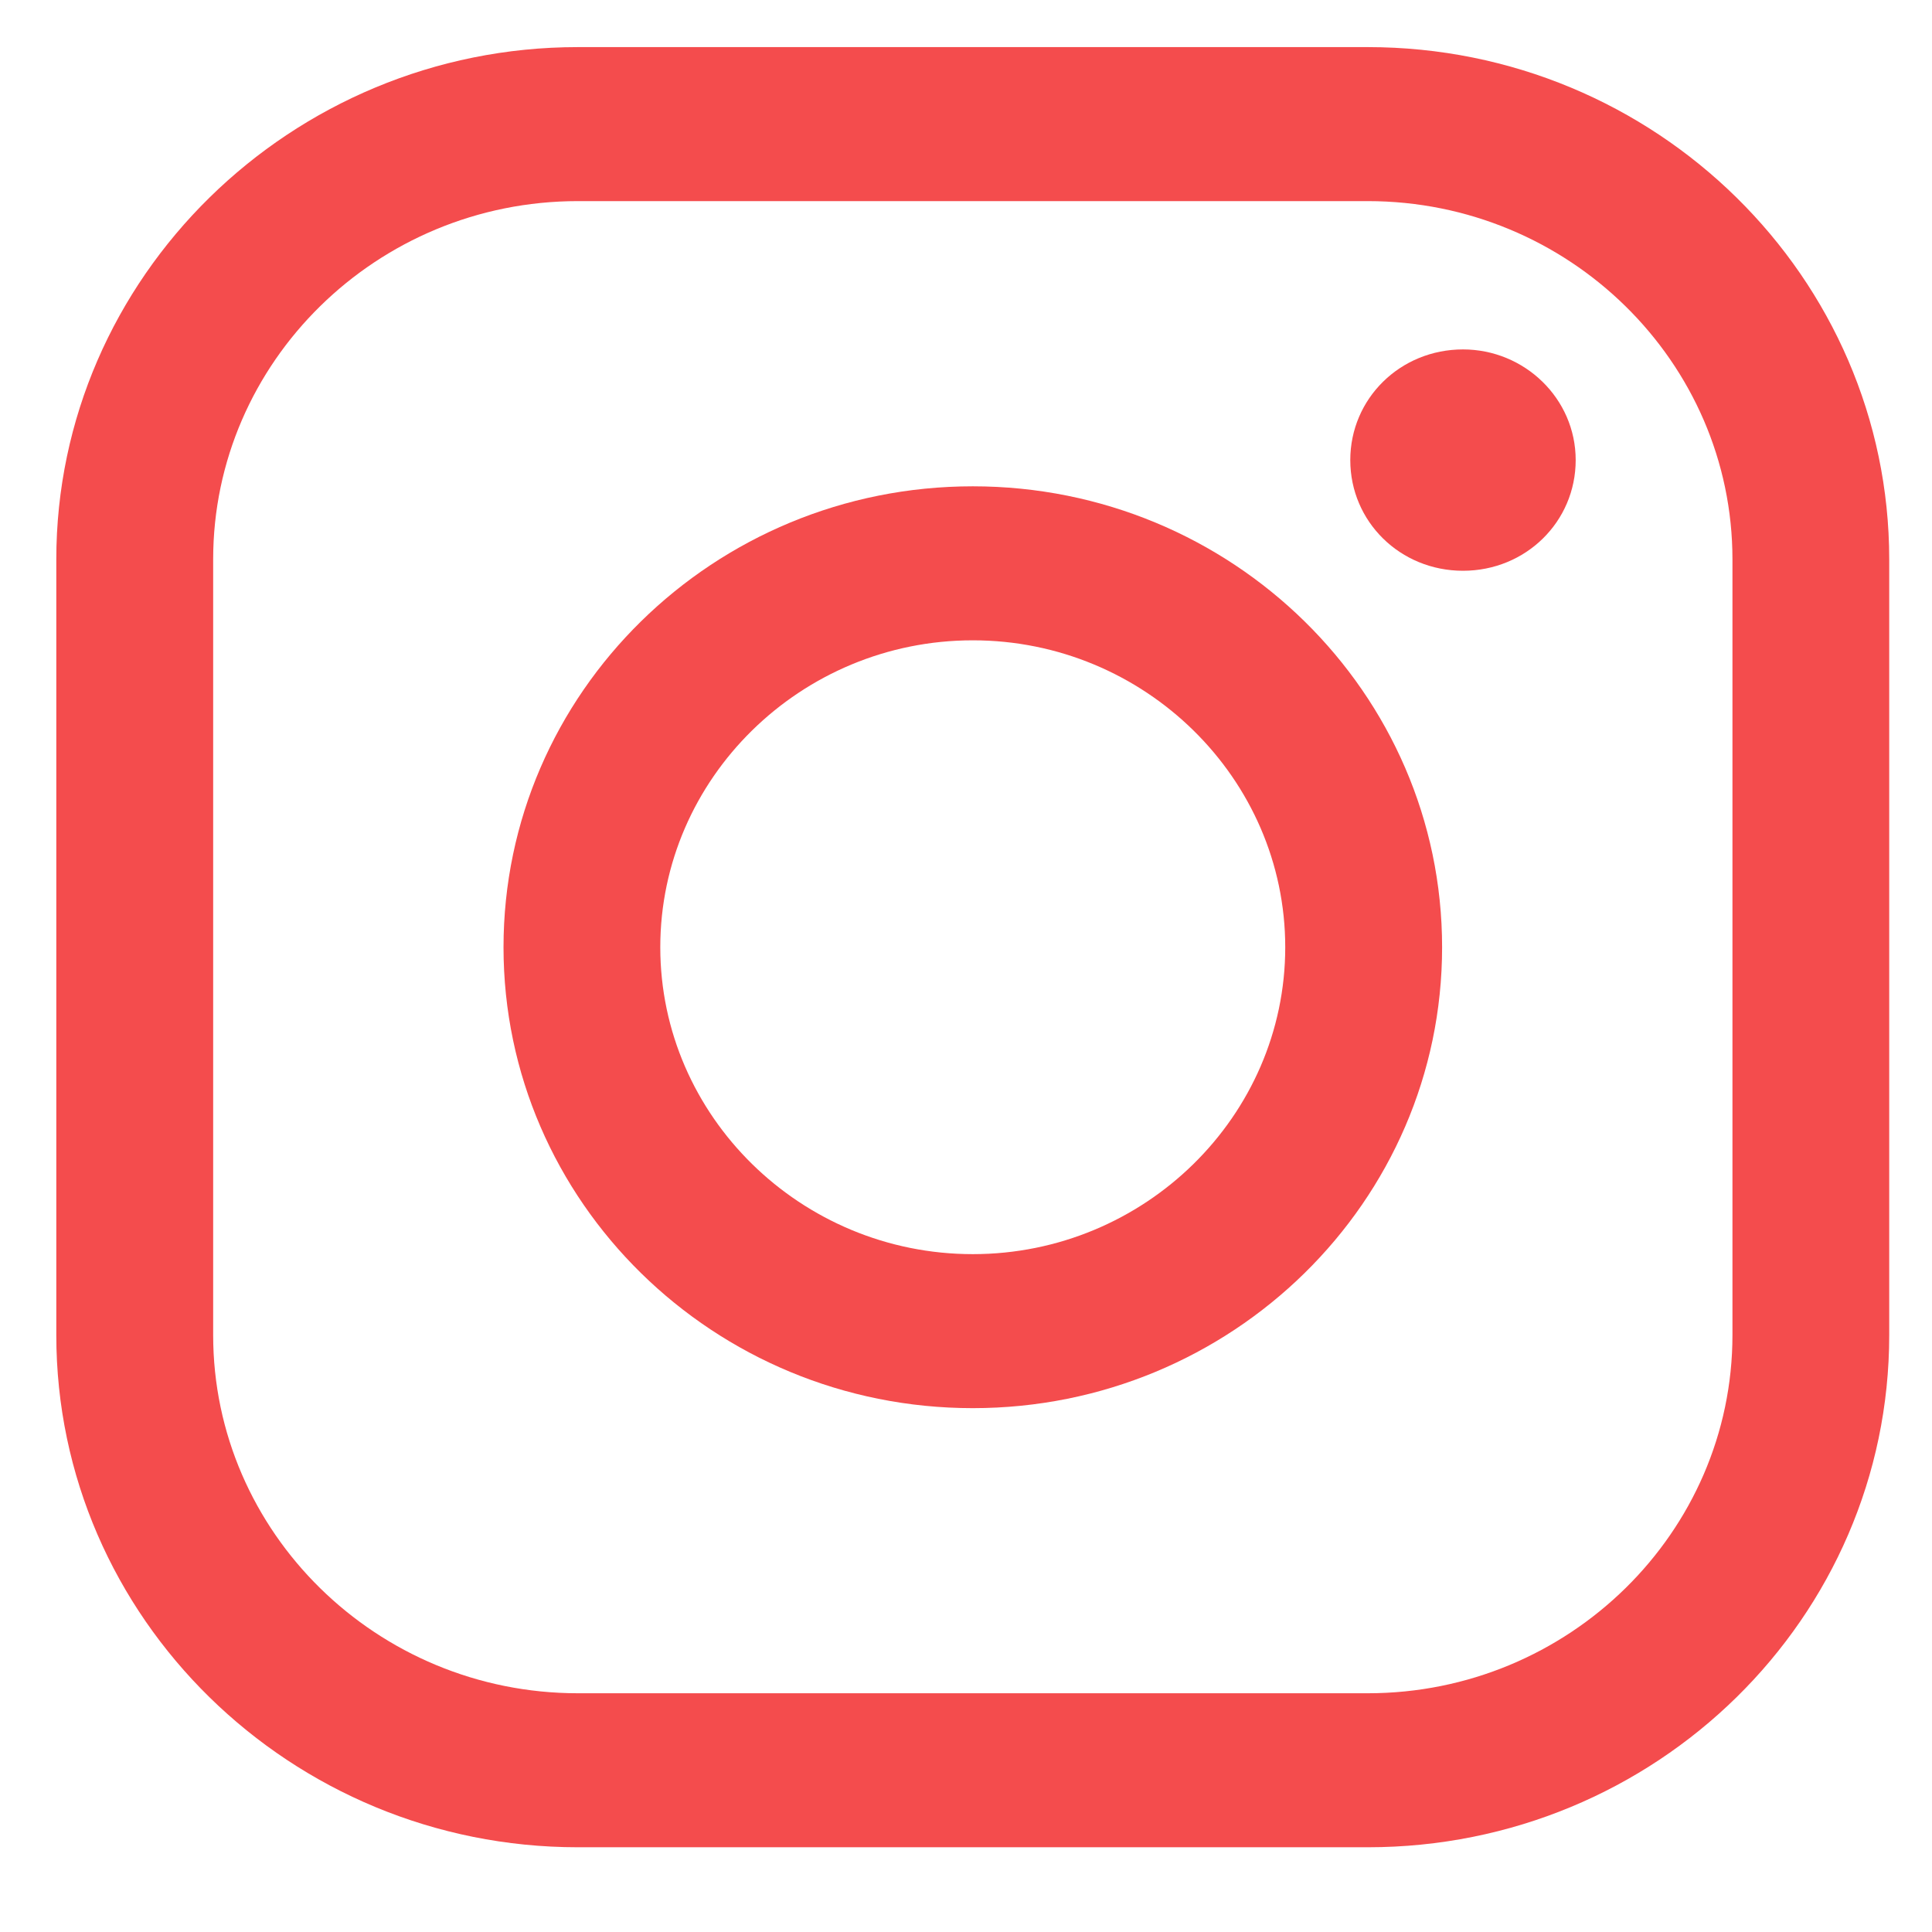 <svg width="21" height="21" viewBox="0 0 21 21" fill="none" xmlns="http://www.w3.org/2000/svg">
<path d="M14.867 20.079H6.281C3.163 20.079 0.612 17.587 0.612 14.512V6.08C0.612 3.017 3.163 0.512 6.281 0.512H14.867C17.998 0.512 20.535 3.017 20.535 6.08V14.512C20.535 17.587 17.998 20.079 14.867 20.079ZM6.281 2.186C4.097 2.186 2.317 3.934 2.317 6.08V14.512C2.317 16.657 4.097 18.405 6.281 18.405H14.867C17.051 18.405 18.831 16.657 18.831 14.512V6.08C18.831 3.934 17.051 2.186 14.867 2.186H6.281Z" fill="#F44C4D"/>
<path d="M10.574 15.306C7.758 15.306 5.473 13.061 5.473 10.296C5.473 7.531 7.758 5.286 10.574 5.286C13.389 5.286 15.675 7.531 15.675 10.296C15.675 13.061 13.389 15.306 10.574 15.306ZM10.574 6.96C8.705 6.96 7.177 8.461 7.177 10.296C7.177 12.131 8.705 13.632 10.574 13.632C12.442 13.632 13.97 12.131 13.97 10.296C13.97 8.461 12.442 6.96 10.574 6.96Z" fill="#F44C4D"/>
<path d="M17.127 5.001C17.127 5.671 16.584 6.204 15.902 6.204C15.22 6.204 14.677 5.671 14.677 5.001C14.677 4.332 15.22 3.798 15.902 3.798C16.571 3.798 17.127 4.332 17.127 5.001Z" fill="#F44C4D"/>
</svg>
